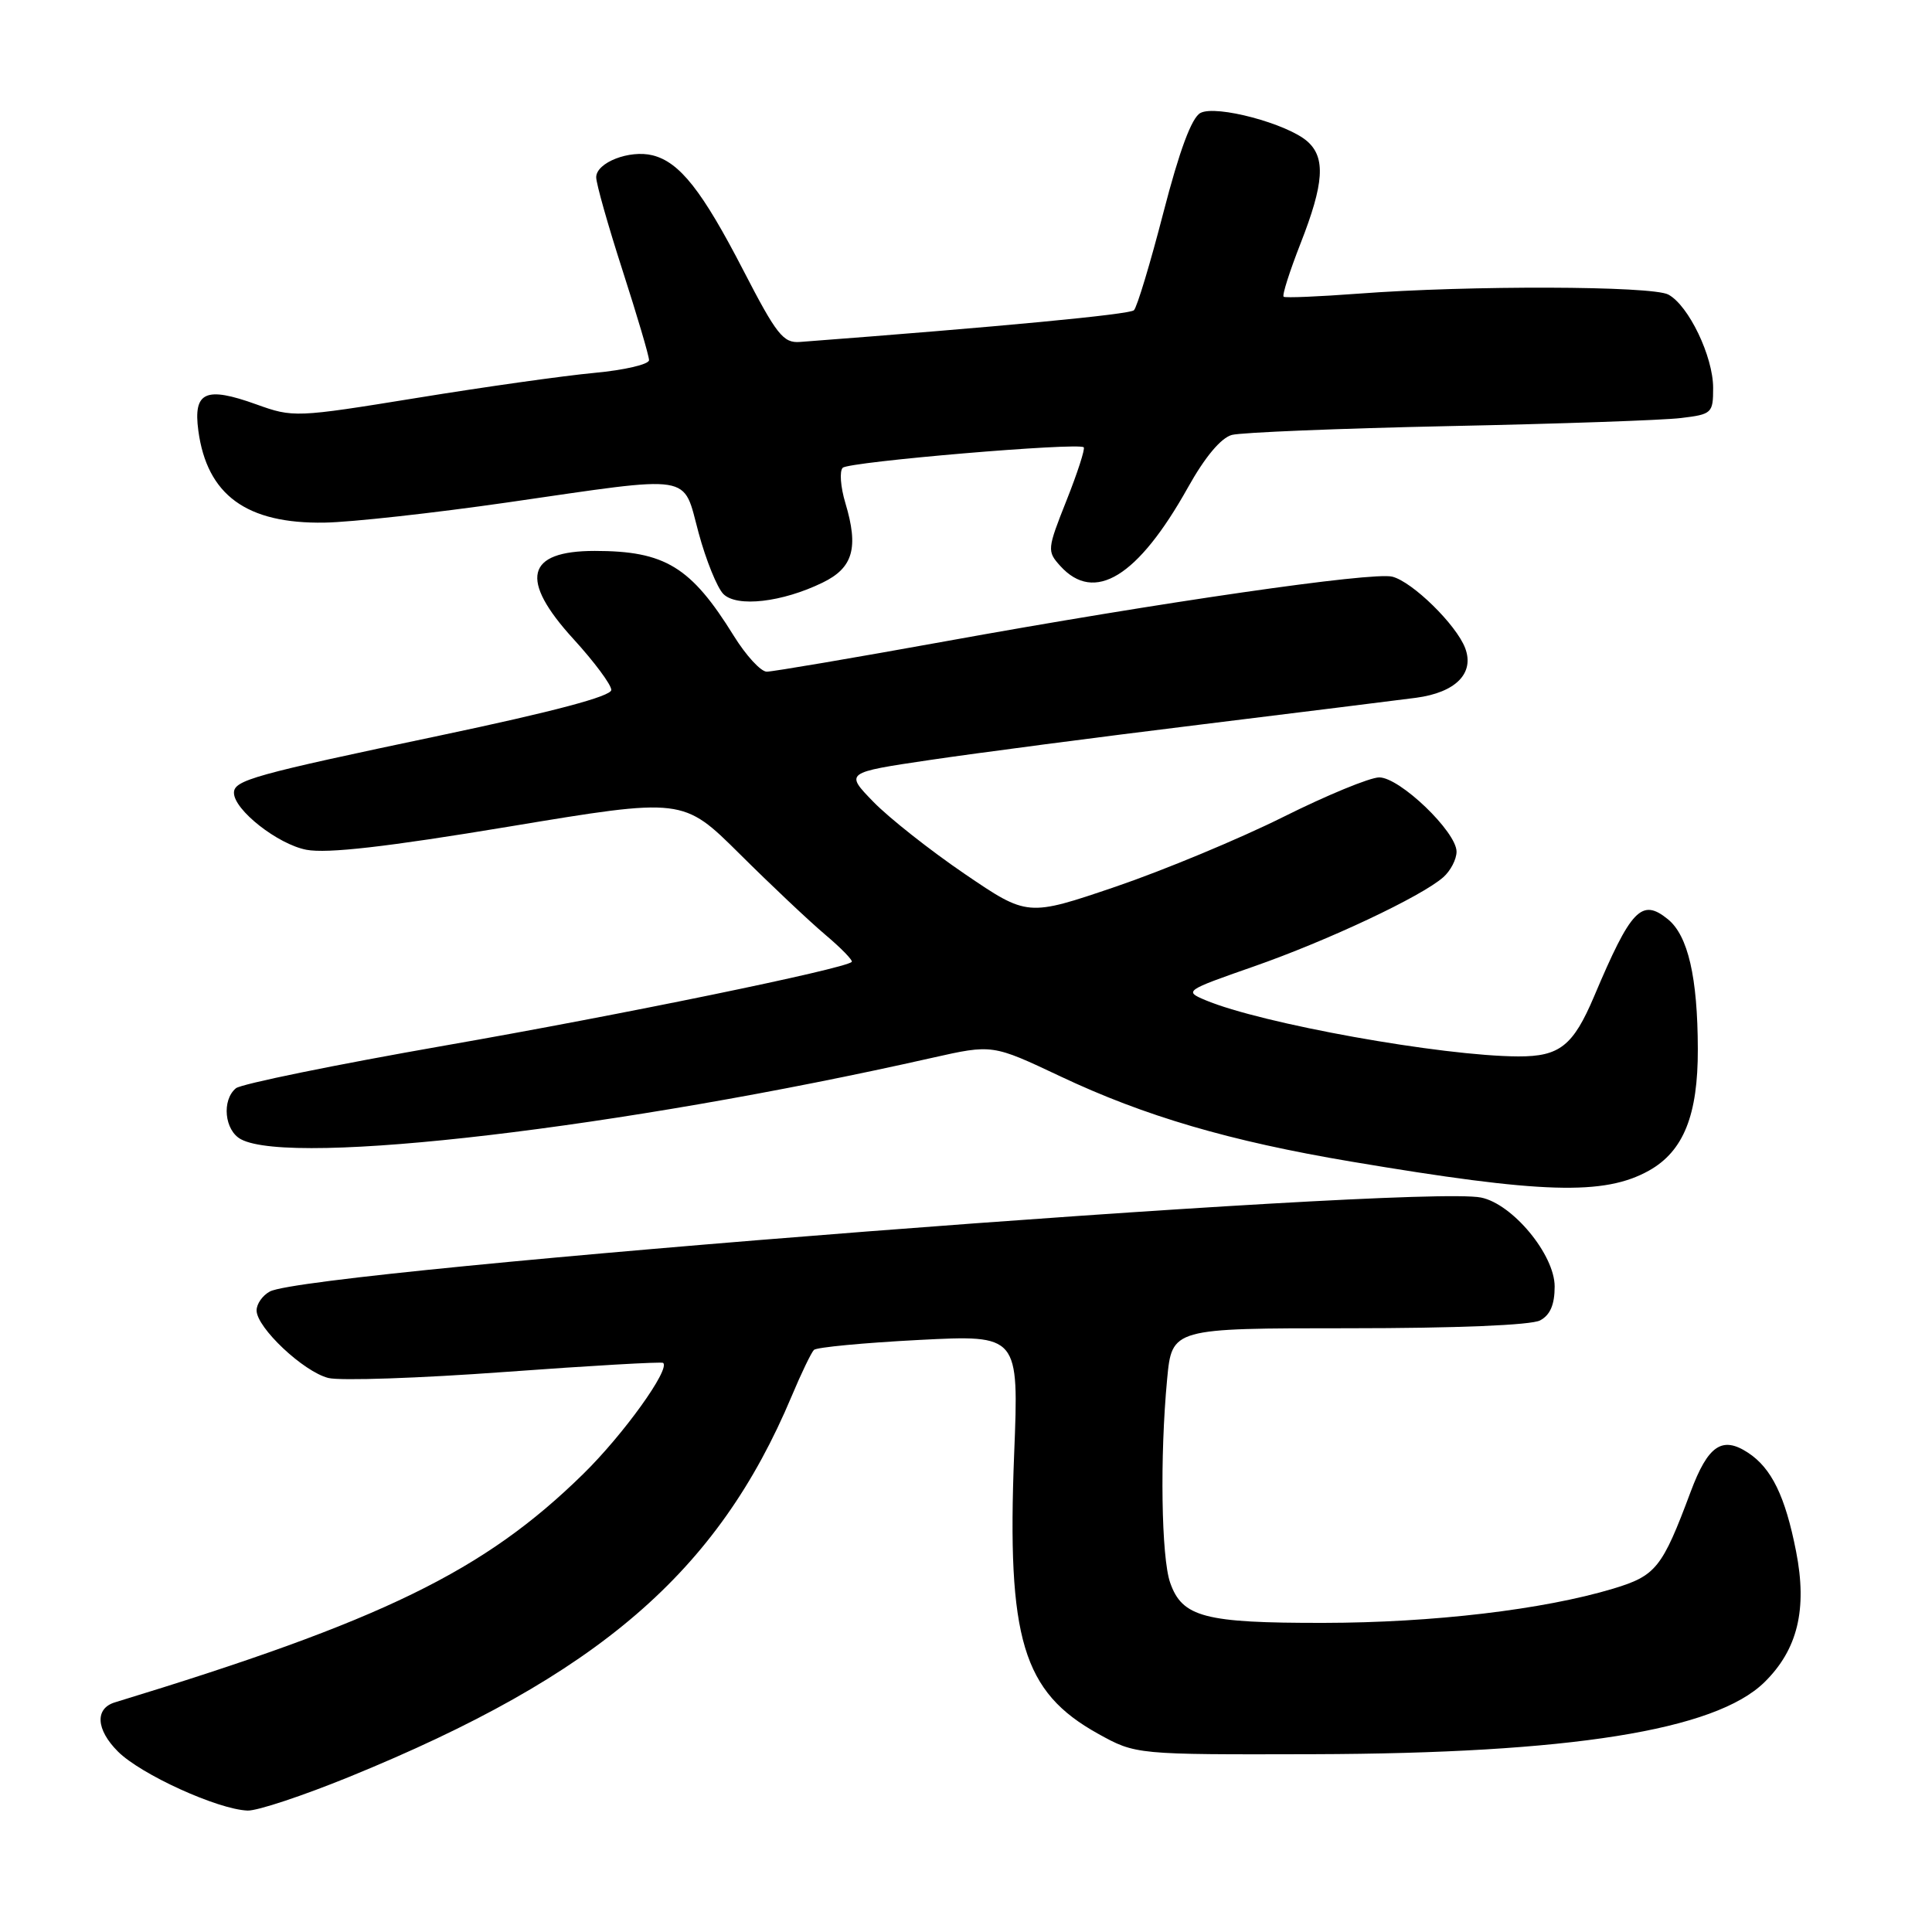 <?xml version="1.0" encoding="UTF-8" standalone="no"?>
<!DOCTYPE svg PUBLIC "-//W3C//DTD SVG 1.1//EN" "http://www.w3.org/Graphics/SVG/1.1/DTD/svg11.dtd" >
<svg xmlns="http://www.w3.org/2000/svg" xmlns:xlink="http://www.w3.org/1999/xlink" version="1.1" viewBox="0 0 256 256">
 <g >
 <path fill="currentColor"
d=" M 46.31 235.43 C 79.27 221.98 95.09 208.36 104.90 185.00 C 106.17 181.97 107.50 179.22 107.85 178.87 C 108.21 178.52 114.47 177.93 121.76 177.55 C 135.01 176.87 135.01 176.87 134.38 192.68 C 133.41 217.20 135.51 224.18 145.50 229.73 C 150.50 232.50 150.50 232.50 174.00 232.44 C 208.04 232.35 227.26 229.29 233.78 222.92 C 238.20 218.59 239.50 213.23 237.99 205.57 C 236.56 198.27 234.74 194.53 231.62 192.49 C 228.19 190.24 226.32 191.52 224.02 197.67 C 220.24 207.79 219.43 208.79 213.74 210.51 C 204.48 213.29 189.88 215.02 175.37 215.04 C 159.60 215.06 156.65 214.29 155.05 209.71 C 153.88 206.35 153.68 193.03 154.65 182.75 C 155.29 176.00 155.29 176.00 178.71 176.00 C 192.94 176.00 202.89 175.59 204.07 174.96 C 205.41 174.25 206.00 172.87 206.00 170.47 C 206.00 166.25 200.42 159.52 196.24 158.68 C 187.53 156.94 41.04 168.30 35.76 171.13 C 34.79 171.65 34.00 172.77 34.00 173.64 C 34.00 175.91 40.21 181.76 43.51 182.59 C 45.06 182.98 55.59 182.62 66.91 181.79 C 78.24 180.96 87.67 180.42 87.87 180.59 C 88.84 181.42 82.59 190.11 77.28 195.31 C 64.14 208.20 50.70 214.75 15.23 225.57 C 12.55 226.38 12.72 229.18 15.62 232.08 C 18.65 235.12 28.85 239.76 32.81 239.91 C 34.08 239.96 40.16 237.94 46.31 235.43 Z  M 218.50 155.11 C 223.07 152.55 225.00 147.76 224.97 139.00 C 224.95 129.49 223.67 123.96 221.00 121.80 C 217.52 118.98 216.13 120.43 211.23 132.02 C 208.45 138.58 206.66 140.00 201.18 139.98 C 191.05 139.94 167.12 135.64 159.71 132.52 C 156.89 131.33 157.01 131.25 166.11 128.07 C 175.95 124.63 188.34 118.80 191.25 116.23 C 192.21 115.38 193.00 113.86 193.00 112.85 C 193.00 110.22 185.47 103.00 182.75 103.01 C 181.51 103.02 175.78 105.38 170.00 108.27 C 164.22 111.15 154.25 115.30 147.83 117.49 C 136.15 121.46 136.15 121.46 127.83 115.80 C 123.25 112.68 117.80 108.38 115.73 106.25 C 111.96 102.37 111.96 102.37 123.23 100.70 C 129.43 99.78 145.53 97.67 159.00 96.02 C 172.47 94.36 185.36 92.76 187.63 92.46 C 192.89 91.76 195.41 89.21 194.14 85.87 C 192.96 82.77 187.15 77.08 184.48 76.41 C 181.85 75.75 153.88 79.79 125.25 84.98 C 113.03 87.19 102.38 89.00 101.60 89.00 C 100.81 89.00 98.85 86.86 97.23 84.25 C 91.56 75.10 88.12 73.00 78.81 73.00 C 69.68 73.00 68.77 76.78 76.00 84.69 C 78.75 87.70 81.00 90.73 81.00 91.42 C 81.00 92.26 73.35 94.29 58.25 97.47 C 33.63 102.65 31.00 103.38 31.00 105.05 C 31.00 107.31 36.80 111.87 40.60 112.60 C 43.36 113.12 51.20 112.23 67.50 109.52 C 90.50 105.70 90.50 105.70 98.00 113.14 C 102.12 117.24 107.23 122.06 109.36 123.86 C 111.48 125.65 113.05 127.27 112.86 127.46 C 111.86 128.39 82.39 134.45 59.01 138.53 C 44.44 141.08 31.95 143.63 31.26 144.20 C 29.35 145.78 29.75 149.80 31.93 150.96 C 38.71 154.59 82.37 149.45 123.50 140.17 C 131.50 138.37 131.50 138.37 140.50 142.62 C 151.67 147.90 162.95 151.21 179.06 153.92 C 204.35 158.18 212.55 158.43 218.50 155.11 Z  M 109.00 77.20 C 113.04 75.24 113.80 72.60 112.02 66.67 C 111.37 64.52 111.22 62.40 111.67 61.98 C 112.52 61.18 142.93 58.60 143.60 59.27 C 143.80 59.47 142.78 62.64 141.32 66.31 C 138.75 72.78 138.73 73.04 140.49 74.99 C 145.02 79.99 150.78 76.45 157.41 64.59 C 159.67 60.54 161.79 58.02 163.23 57.63 C 164.48 57.30 177.43 56.77 192.00 56.46 C 206.57 56.16 220.41 55.68 222.75 55.39 C 226.84 54.90 227.00 54.74 227.00 51.40 C 227.00 47.24 223.75 40.47 221.06 39.03 C 218.89 37.87 194.68 37.80 180.00 38.91 C 174.78 39.30 170.32 39.49 170.09 39.32 C 169.86 39.15 170.88 35.96 172.34 32.23 C 175.44 24.32 175.67 20.91 173.25 18.75 C 170.60 16.39 161.12 13.86 159.06 14.97 C 157.90 15.59 156.29 19.92 154.16 28.15 C 152.42 34.89 150.66 40.72 150.25 41.11 C 149.65 41.67 132.51 43.30 106.00 45.31 C 103.79 45.48 102.91 44.37 98.50 35.83 C 93.04 25.26 90.06 21.48 86.47 20.58 C 83.42 19.82 79.00 21.54 79.00 23.49 C 79.00 24.34 80.58 29.91 82.50 35.86 C 84.42 41.82 86.00 47.15 86.00 47.72 C 86.00 48.28 82.74 49.04 78.75 49.41 C 74.76 49.78 64.17 51.27 55.22 52.73 C 39.18 55.33 38.85 55.34 33.96 53.58 C 27.23 51.16 25.59 51.91 26.28 57.06 C 27.43 65.60 32.67 69.42 43.00 69.25 C 46.58 69.19 57.50 67.98 67.28 66.57 C 92.26 62.96 90.42 62.66 92.57 70.61 C 93.55 74.24 95.03 77.88 95.85 78.71 C 97.64 80.50 103.64 79.81 109.00 77.20 Z "/>
</g>
</svg>